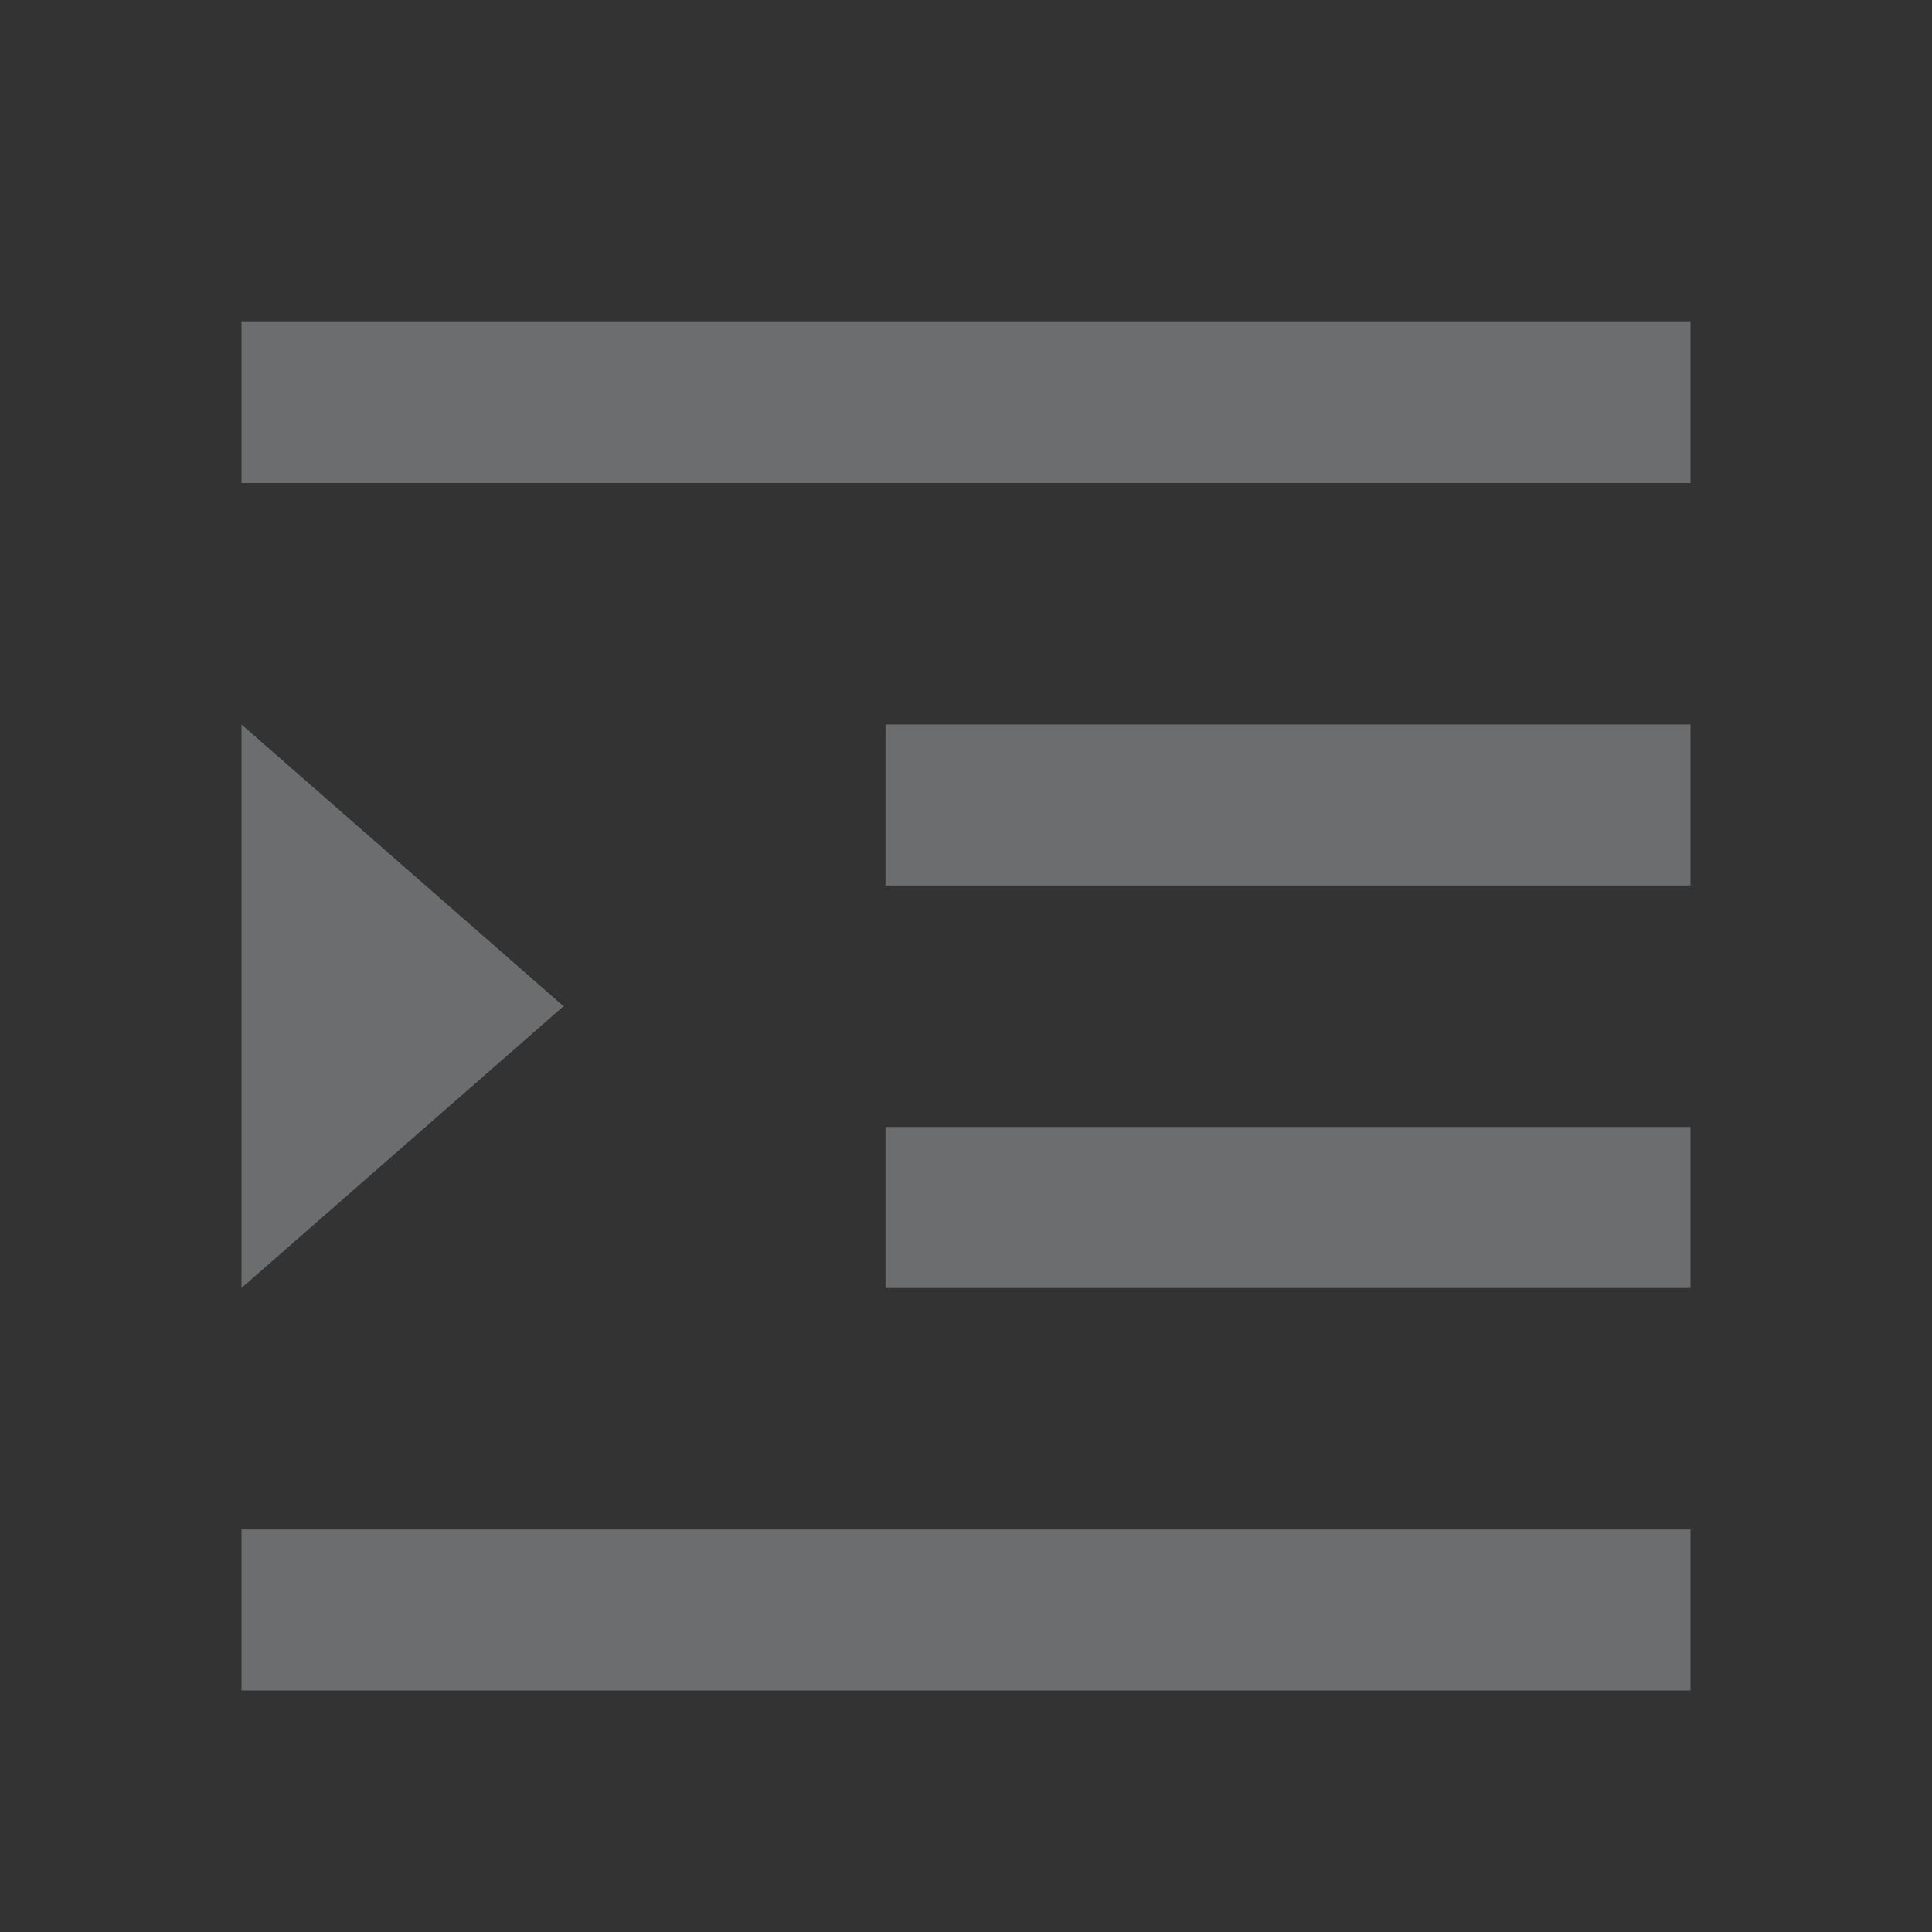 <svg id="indent-dark" xmlns="http://www.w3.org/2000/svg" width="44" height="44" viewBox="0 0 44 44">
  <rect x="0" y="0" width="44" height="44" fill="#333333" stroke="none"/>
  <path id="Path_35" data-name="Path 35" d="M0,0H44V44H0Z" fill="none"/>
  <path id="Path_36" data-name="Path 36" d="M3,4H36V7.667H3ZM3,31.5H36v3.667H3Zm14.667-9.167H36V26H17.667Zm0-9.167H36v3.667H17.667Zm-7.333,6.417L3,26V13.167Z" transform="translate(2.5 3.333)" fill="rgba(240,244,248,0.3)"/>
</svg>
